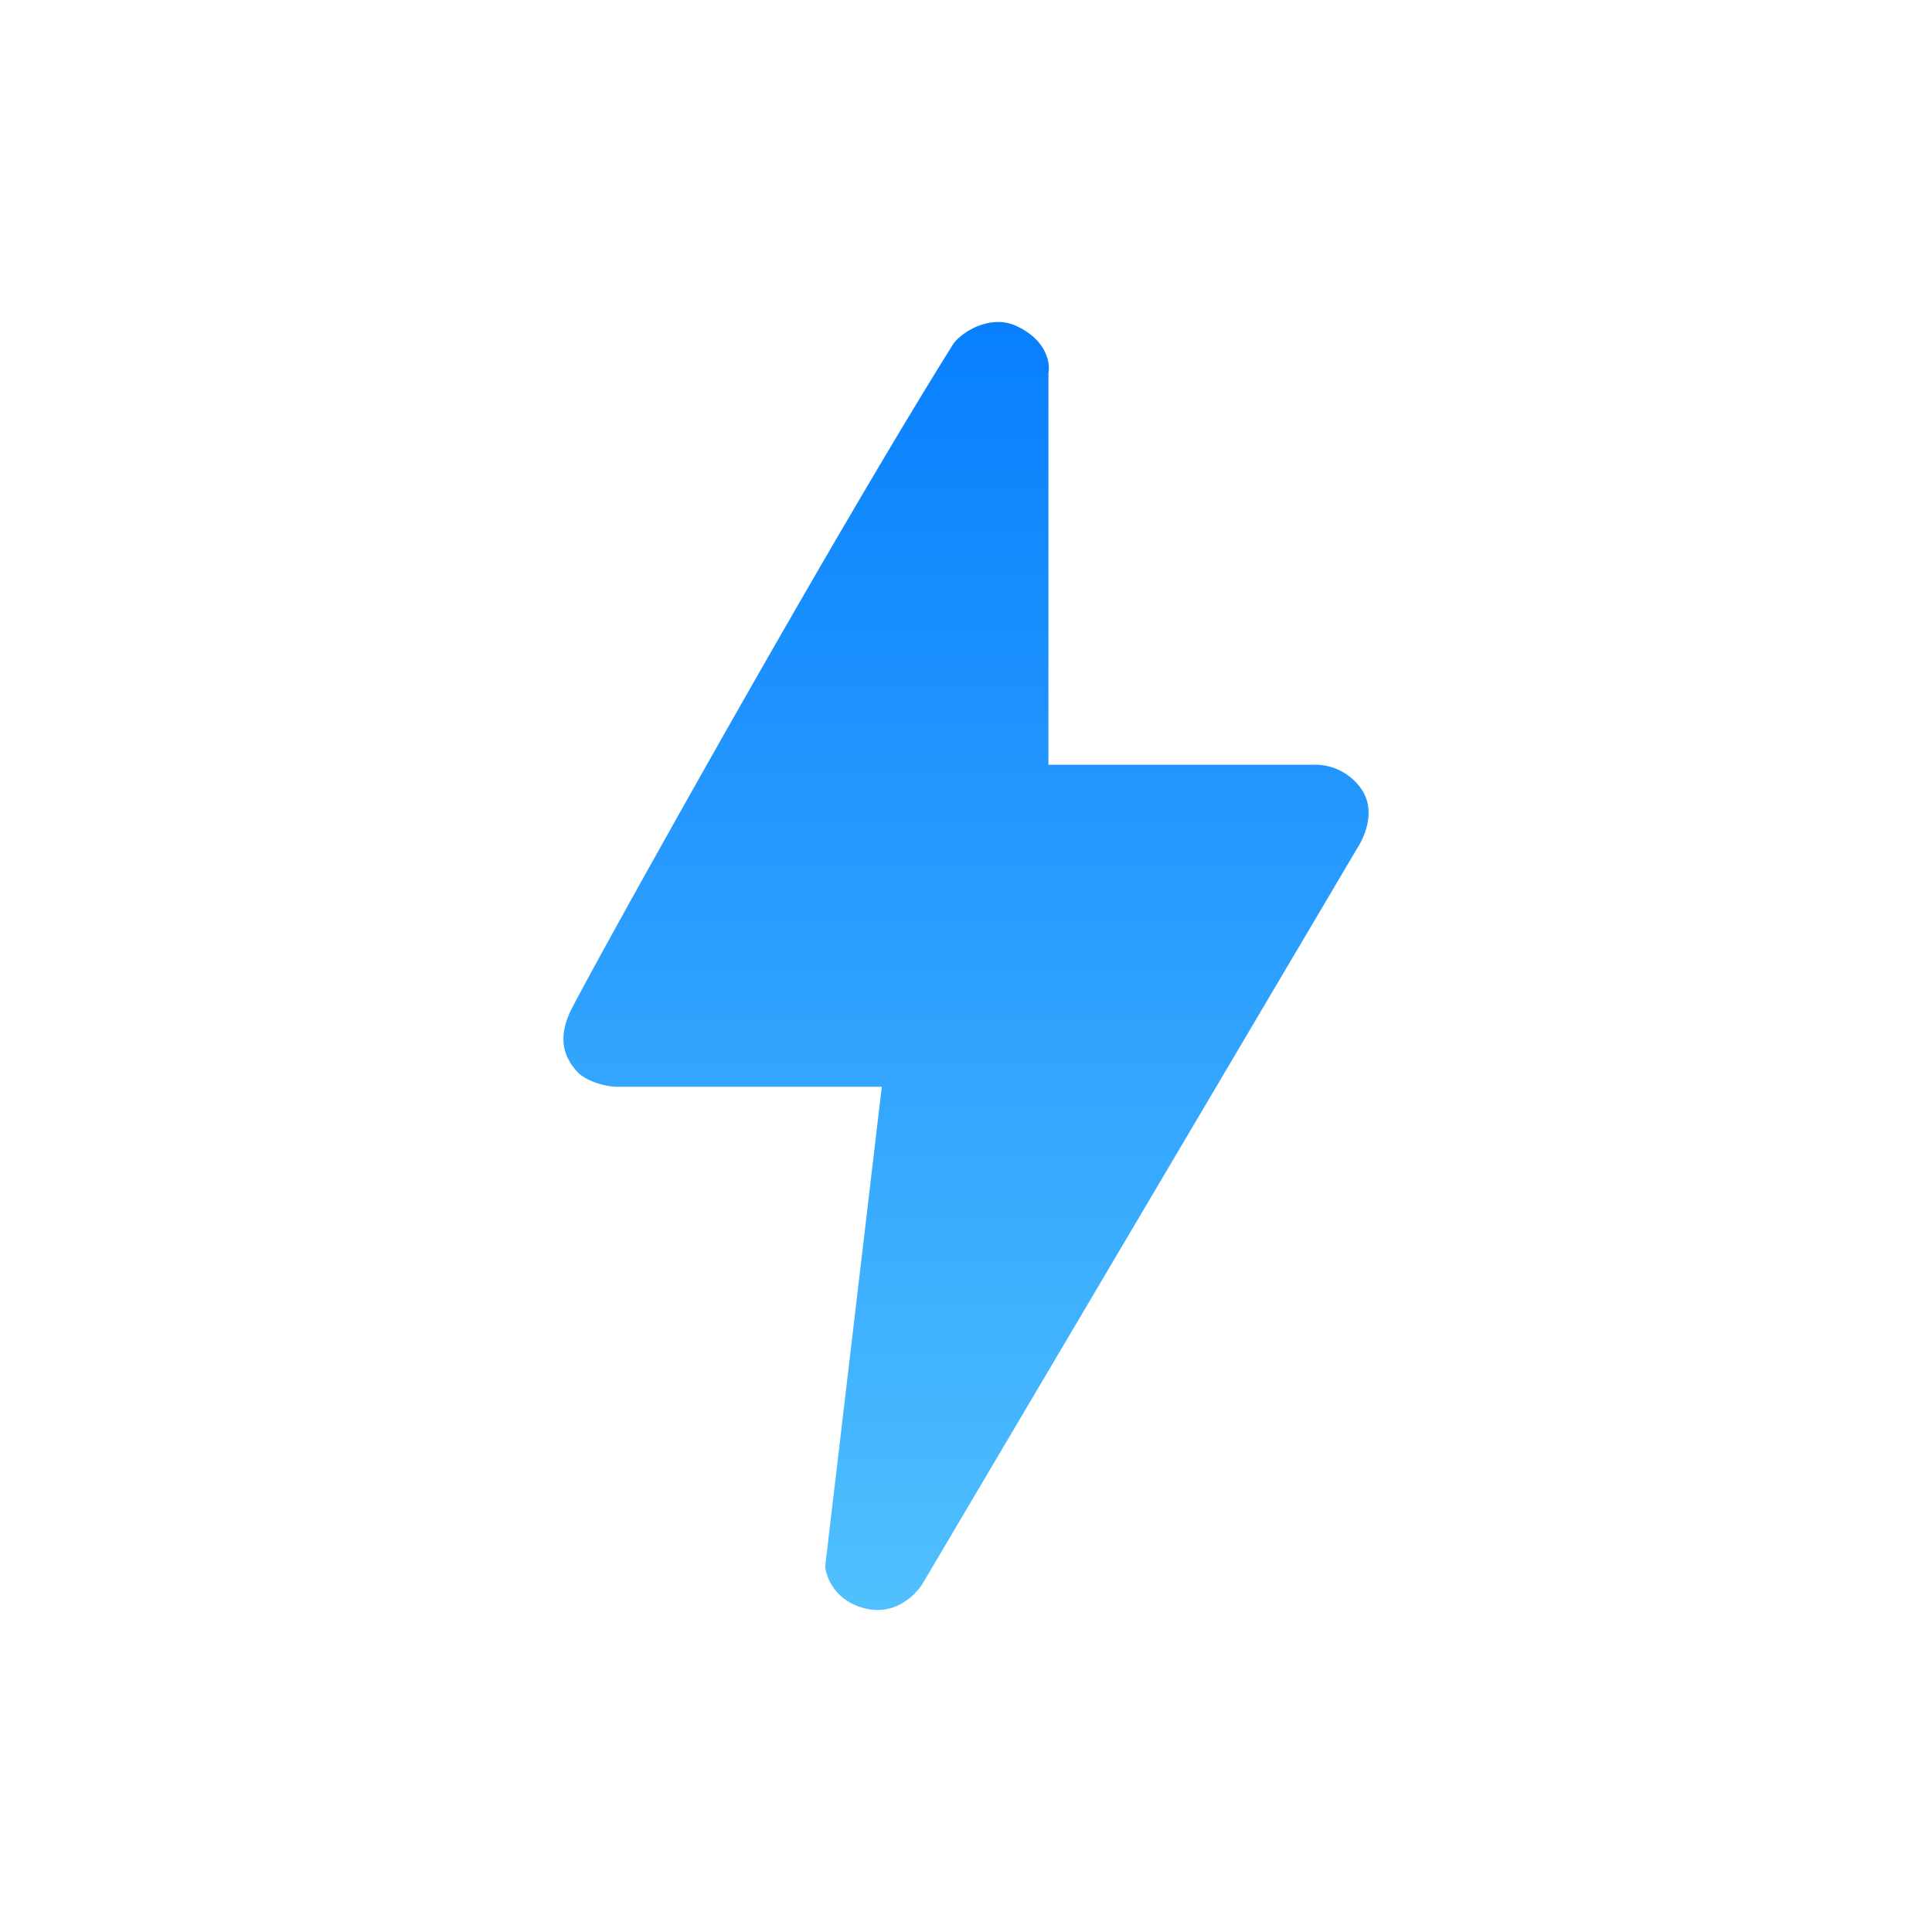 <svg xmlns="http://www.w3.org/2000/svg" width="24" height="24" fill="none" viewBox="0 0 24 24">
    <path fill="url(#ZAP__a)" d="M13.024 9.5V4.631c.024-.12-.021-.405-.395-.58-.325-.153-.68.073-.786.22-1.623 2.592-4.652 8.045-4.77 8.319-.15.346-.048.561.094.72.106.12.358.19.494.19h3.293l-.703 5.956c.01.138.124.436.502.526.377.09.637-.182.72-.33l5.384-9.11c.078-.12.24-.439.068-.72a.7.7 0 0 0-.623-.322z"/>
    <defs>
        <linearGradient id="ZAP__a" x1="12" x2="12" y1="4" y2="20" gradientUnits="userSpaceOnUse">
            <stop stop-color="#087FFE"/>
            <stop offset="1" stop-color="#50C0FE"/>
        </linearGradient>
    </defs>
</svg>
